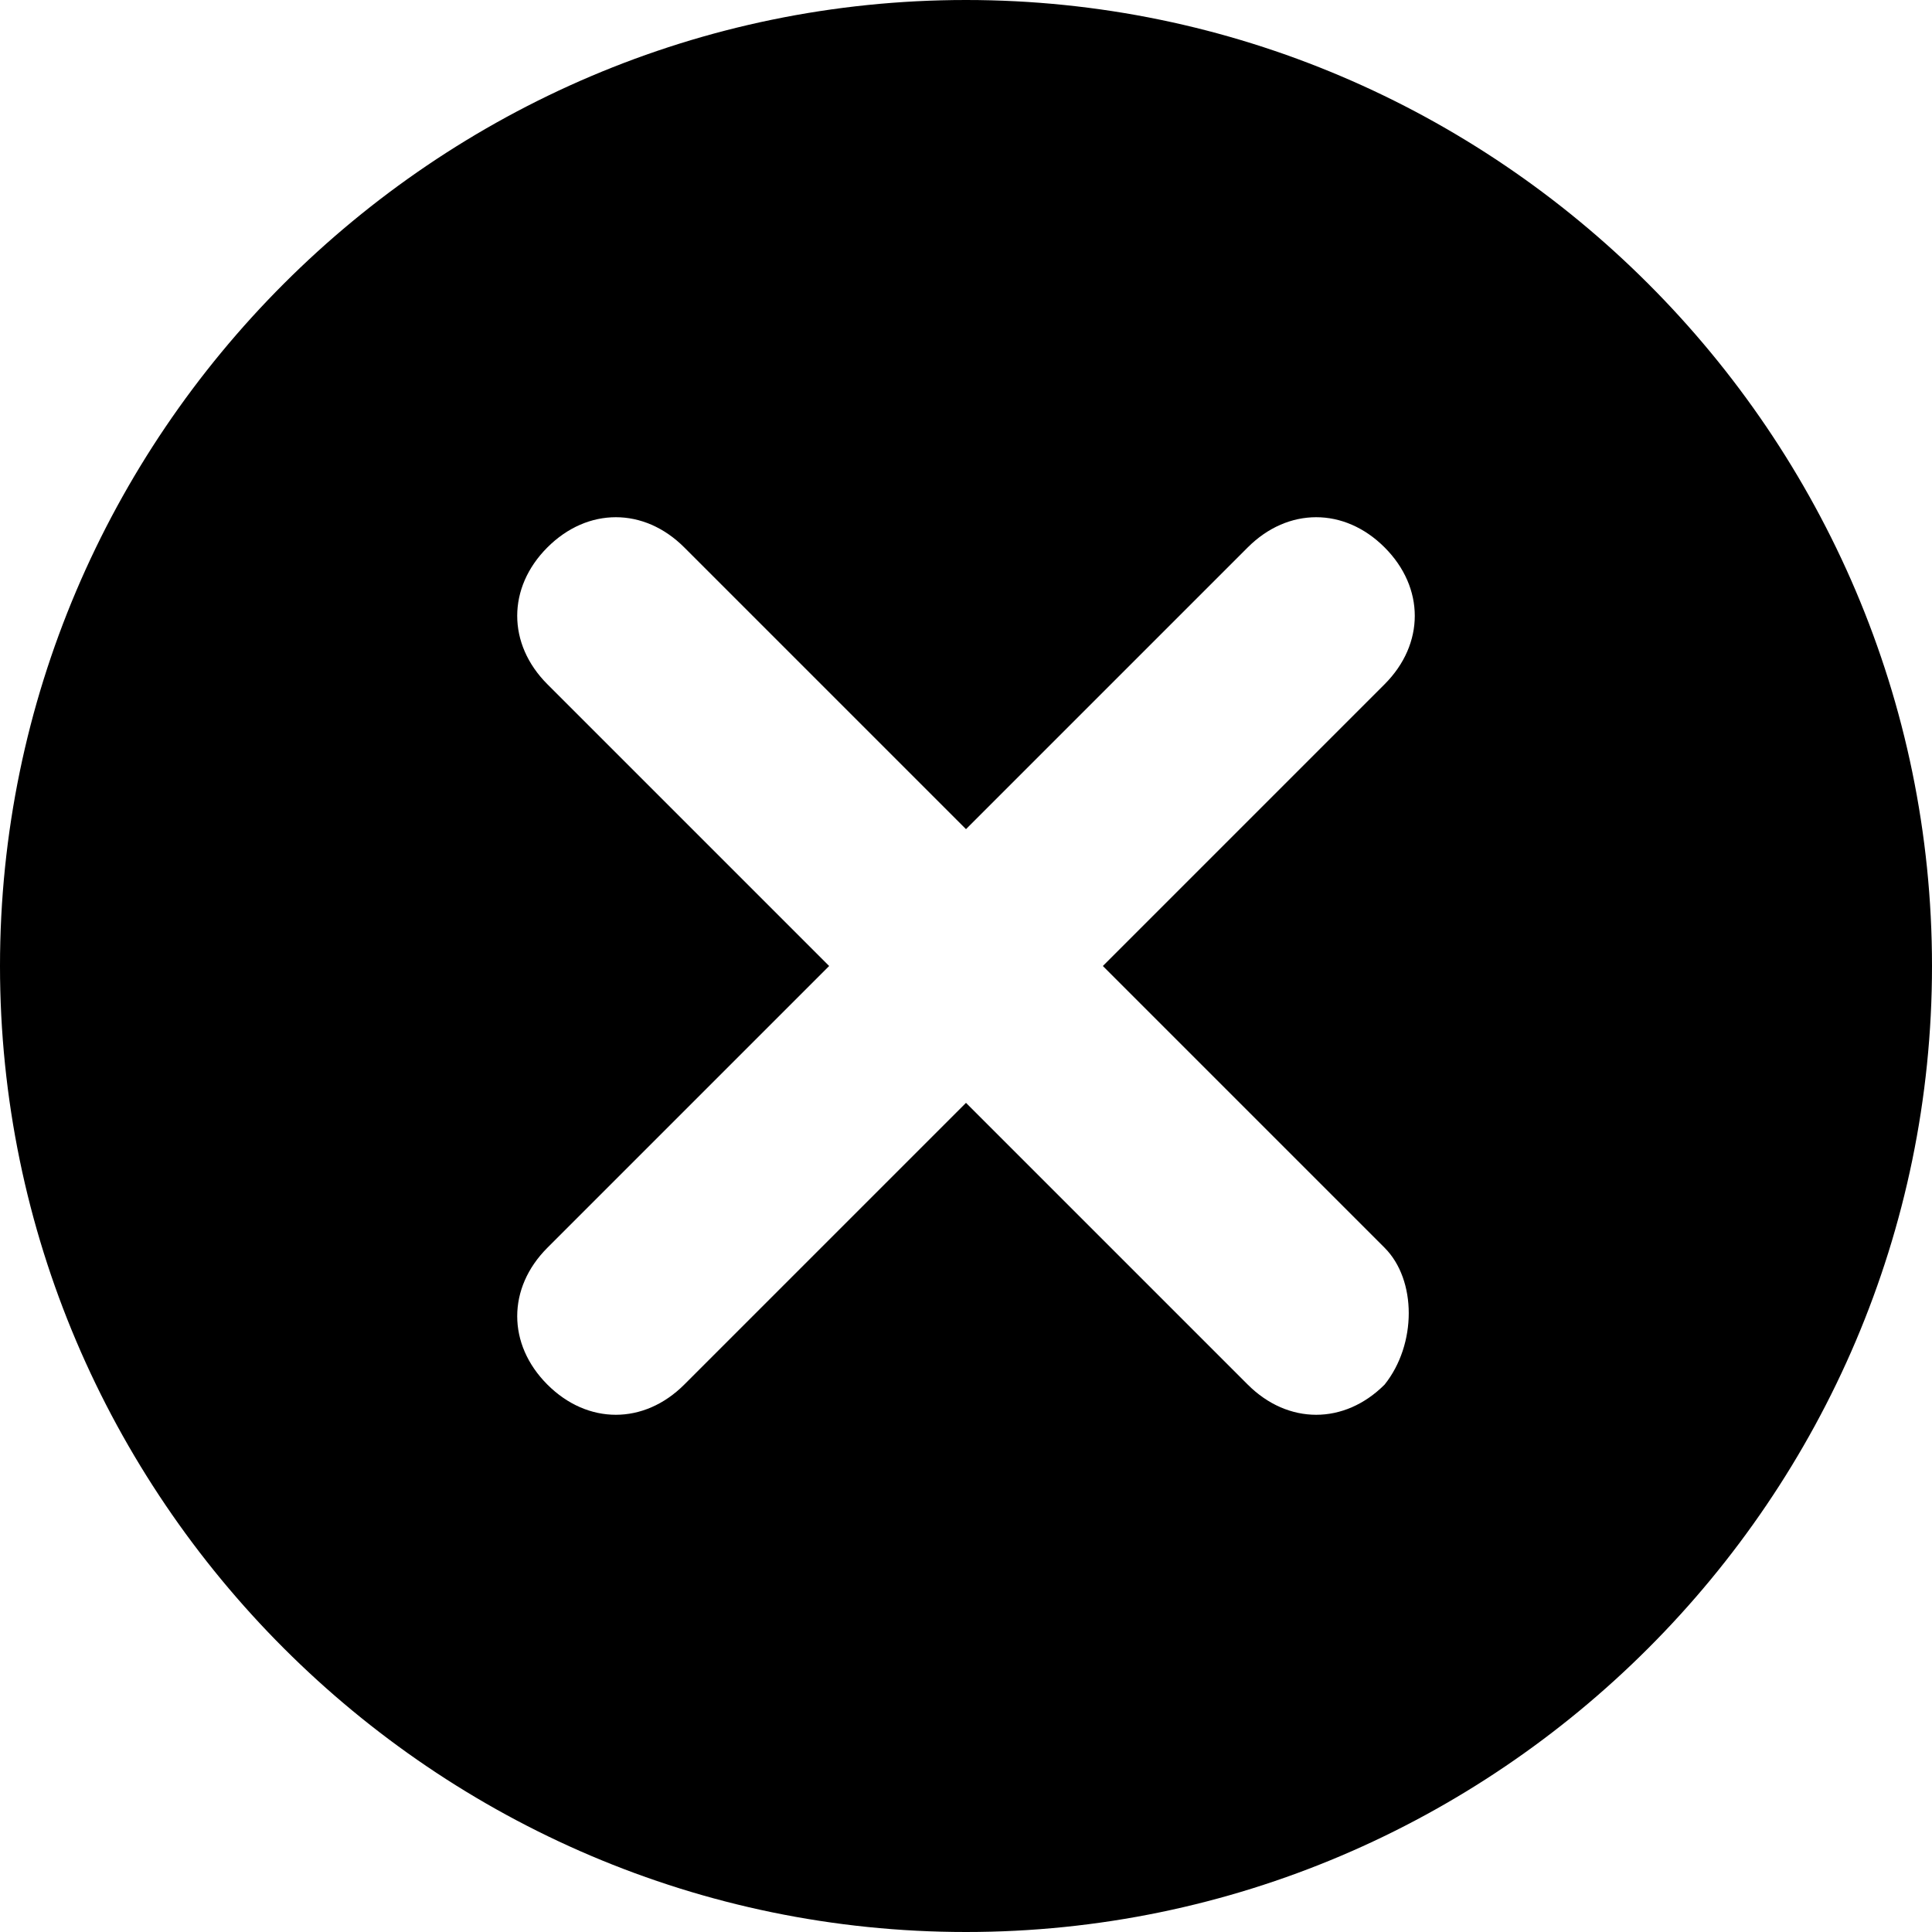 <?xml version="1.0" encoding="utf-8"?>
<!-- Generator: Adobe Illustrator 25.3.1, SVG Export Plug-In . SVG Version: 6.00 Build 0)  -->
<svg version="1.1" id="Icons" xmlns="http://www.w3.org/2000/svg" xmlns:xlink="http://www.w3.org/1999/xlink" x="0px" y="0px"
	 viewBox="0 0 24 24" style="enable-background:new 0 0 24 24;" xml:space="preserve">
<path id="close_x5F_circle" d="M12,0C5.4,0,0,5.4,0,12s5.4,12,12,12s12-5.4,12-12S18.6,0,12,0z M17.2,17.2c-0.5,0.5-1.2,0.5-1.7,0
	L12,13.7l-3.5,3.5c-0.5,0.5-1.2,0.5-1.7,0s-0.5-1.2,0-1.7l3.5-3.5L6.8,8.5C6.3,8,6.3,7.3,6.8,6.8s1.2-0.5,1.7,0l3.5,3.5l3.5-3.5
	c0.5-0.5,1.2-0.5,1.7,0s0.5,1.2,0,1.7L13.7,12l3.5,3.5C17.6,15.9,17.6,16.7,17.2,17.2z"/>
</svg>
